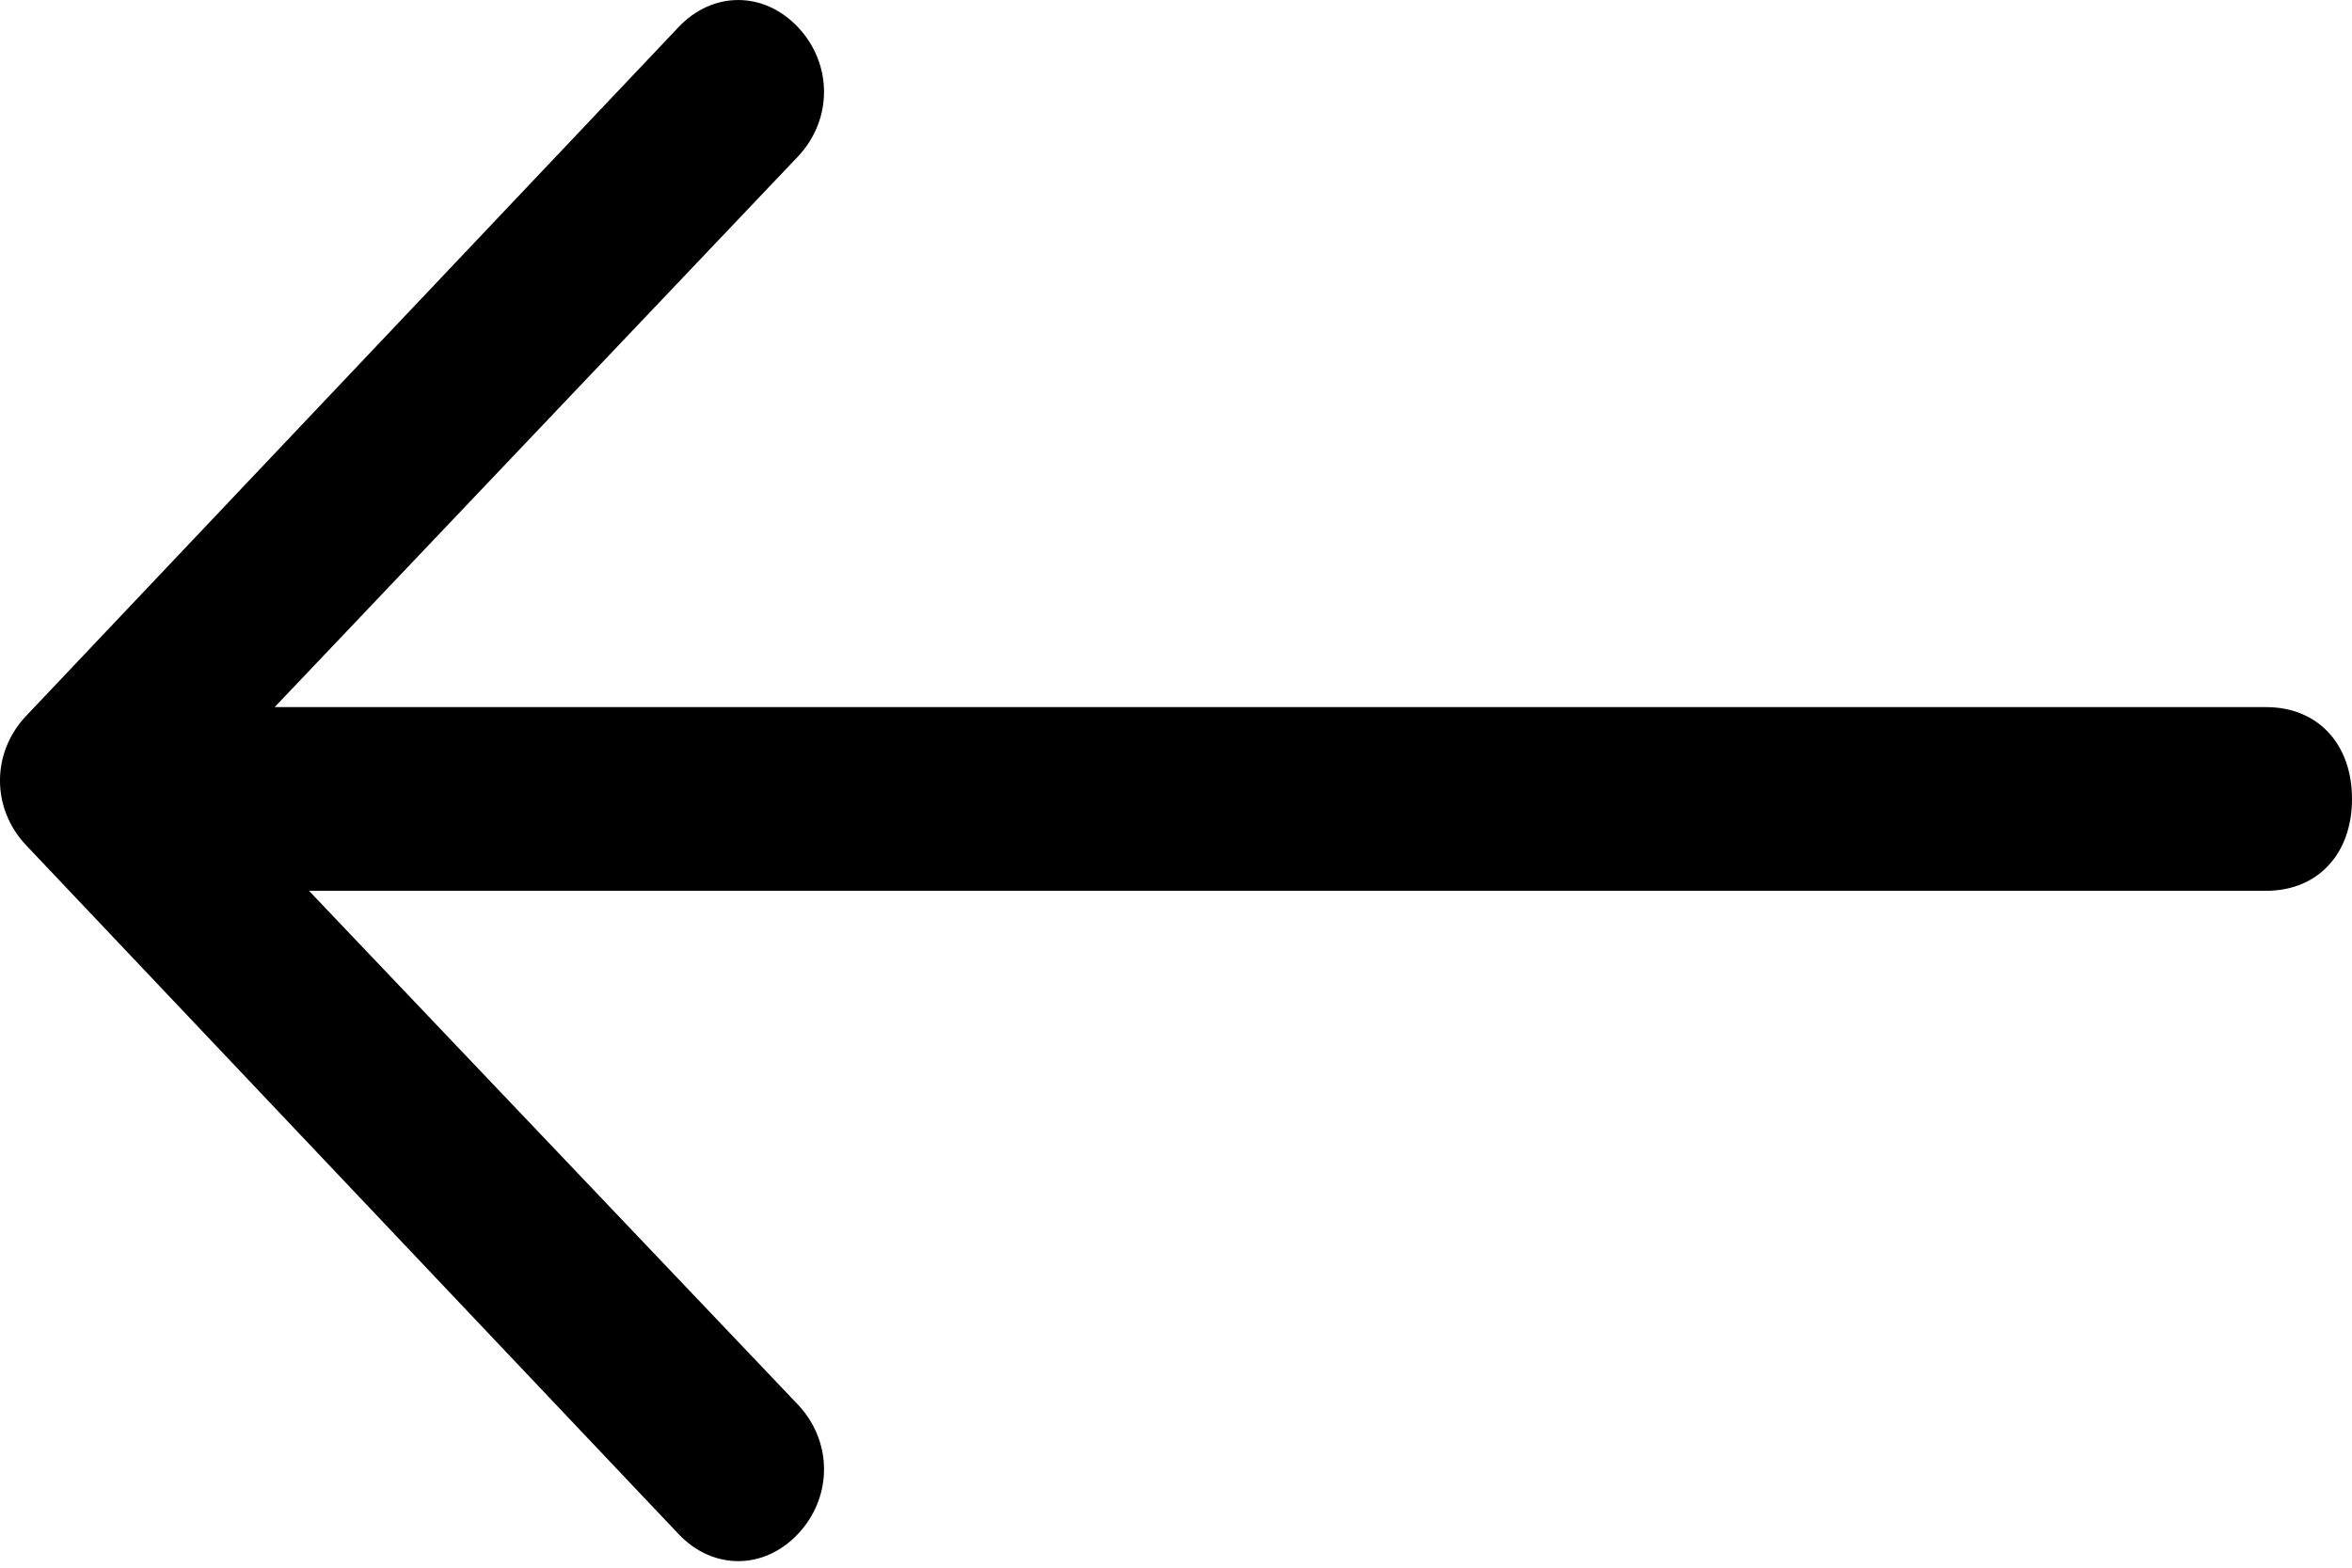 <svg width="27" height="18" viewBox="0 0 27 18" fill="none" xmlns="http://www.w3.org/2000/svg">
<path d="M0.296 9.701L7.785 17.609C8.179 18.03 8.77 18.03 9.164 17.609C9.558 17.187 9.558 16.554 9.164 16.132L3.547 10.228H26.015C26.606 10.228 27 9.806 27 9.173C27 8.541 26.606 8.119 26.015 8.119H3.153L9.164 1.793C9.558 1.371 9.558 0.738 9.164 0.316C8.77 -0.105 8.179 -0.105 7.785 0.316L0.296 8.224C-0.099 8.646 -0.099 9.279 0.296 9.701Z" fill="black"/>
</svg>
